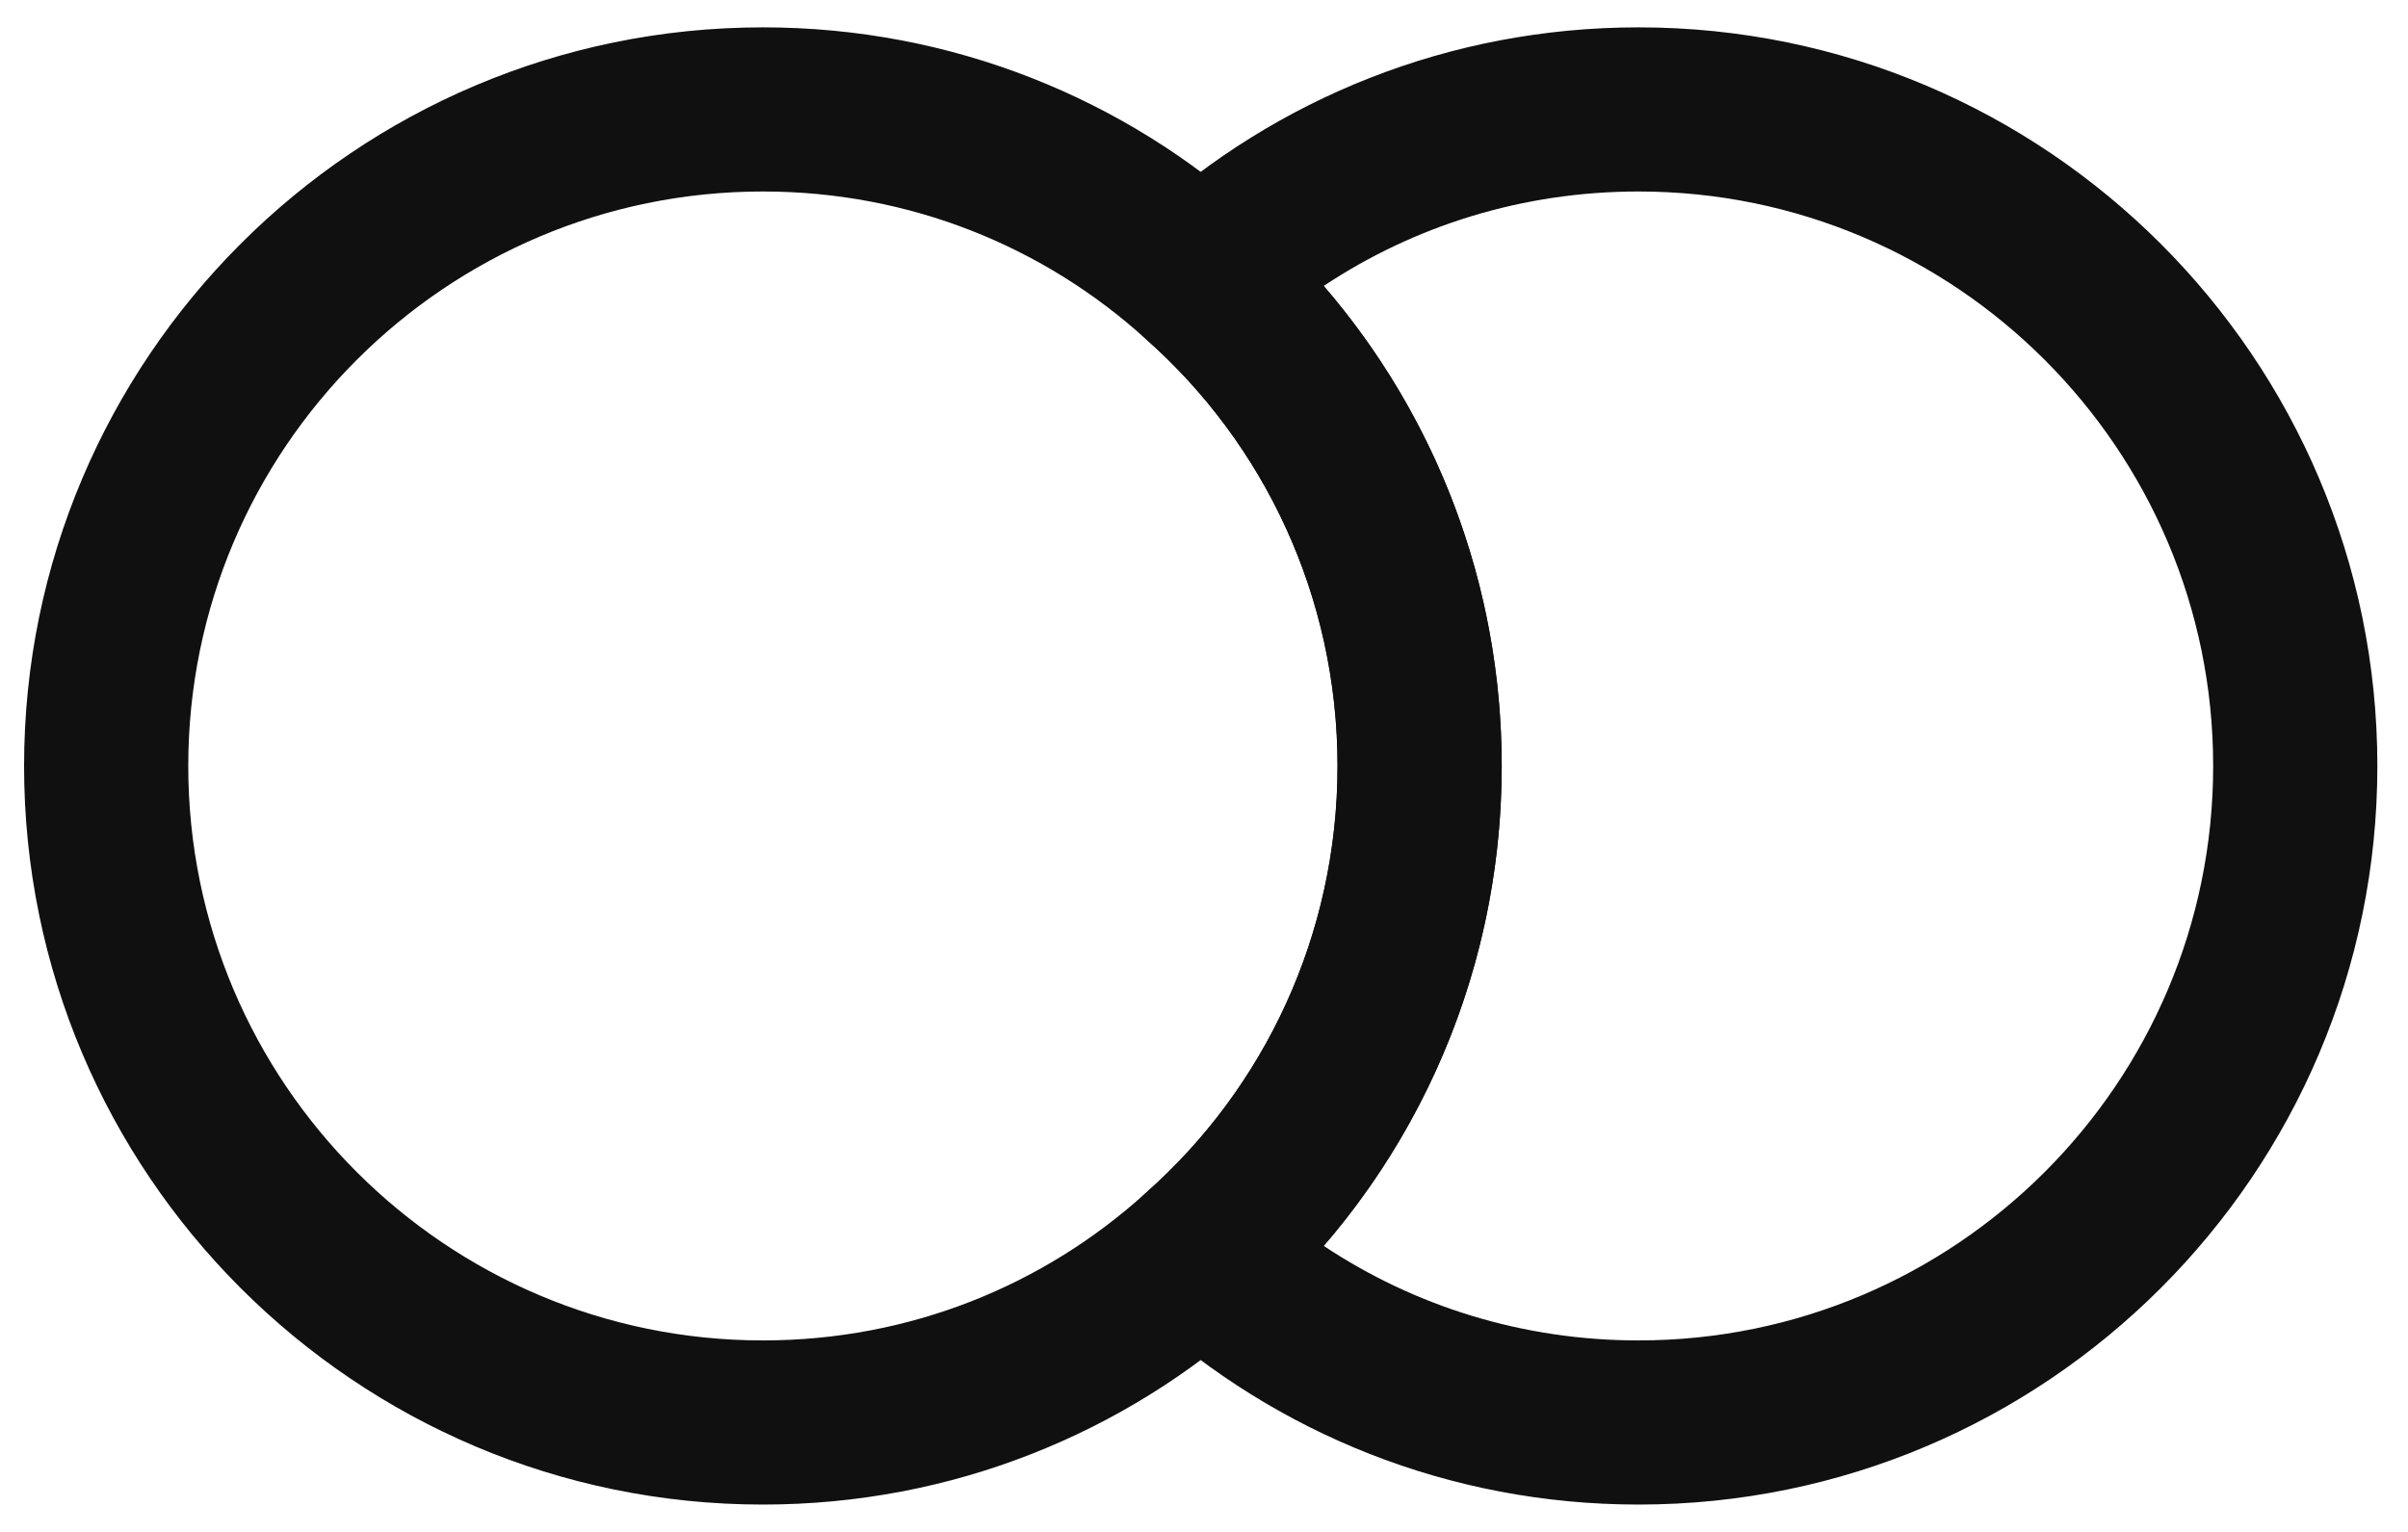 <svg width="22" height="14" viewBox="0 0 22 14" fill="none" xmlns="http://www.w3.org/2000/svg">
<path fill-rule="evenodd" clip-rule="evenodd" d="M12.094 2.613C13.109 3.791 13.72 5.329 13.72 7C13.72 8.671 13.109 10.209 12.094 11.386C12.918 11.934 13.905 12.25 14.97 12.25C17.866 12.25 20.22 9.896 20.22 7C20.22 4.104 17.866 1.75 14.97 1.75C13.905 1.75 12.918 2.066 12.094 2.613ZM10.466 1.984C11.659 0.904 13.237 0.25 14.97 0.25C18.694 0.25 21.72 3.276 21.72 7C21.72 10.724 18.694 13.75 14.97 13.75C13.237 13.75 11.659 13.096 10.466 12.016C10.308 11.873 10.219 11.669 10.22 11.456C10.221 11.243 10.313 11.04 10.472 10.899C11.547 9.947 12.22 8.549 12.22 7C12.22 5.451 11.547 4.053 10.472 3.101C10.313 2.96 10.221 2.757 10.22 2.544C10.219 2.331 10.308 2.127 10.466 1.984Z" fill="#101010"/>
<path fill-rule="evenodd" clip-rule="evenodd" d="M6.97 1.75C4.074 1.75 1.72 4.104 1.72 7C1.72 9.896 4.074 12.25 6.97 12.25C8.317 12.25 9.539 11.744 10.466 10.904L10.472 10.899L10.472 10.899C11.547 9.947 12.22 8.549 12.22 7C12.22 5.451 11.547 4.053 10.472 3.101L10.466 3.096L10.466 3.096C9.539 2.256 8.317 1.75 6.97 1.75ZM0.22 7C0.22 3.276 3.246 0.25 6.97 0.25C8.701 0.25 10.278 0.903 11.47 1.981C12.854 3.209 13.72 5.01 13.72 7C13.72 8.99 12.854 10.791 11.47 12.019C10.278 13.097 8.701 13.75 6.97 13.75C3.246 13.75 0.22 10.724 0.22 7Z" fill="#101010"/>
</svg>
